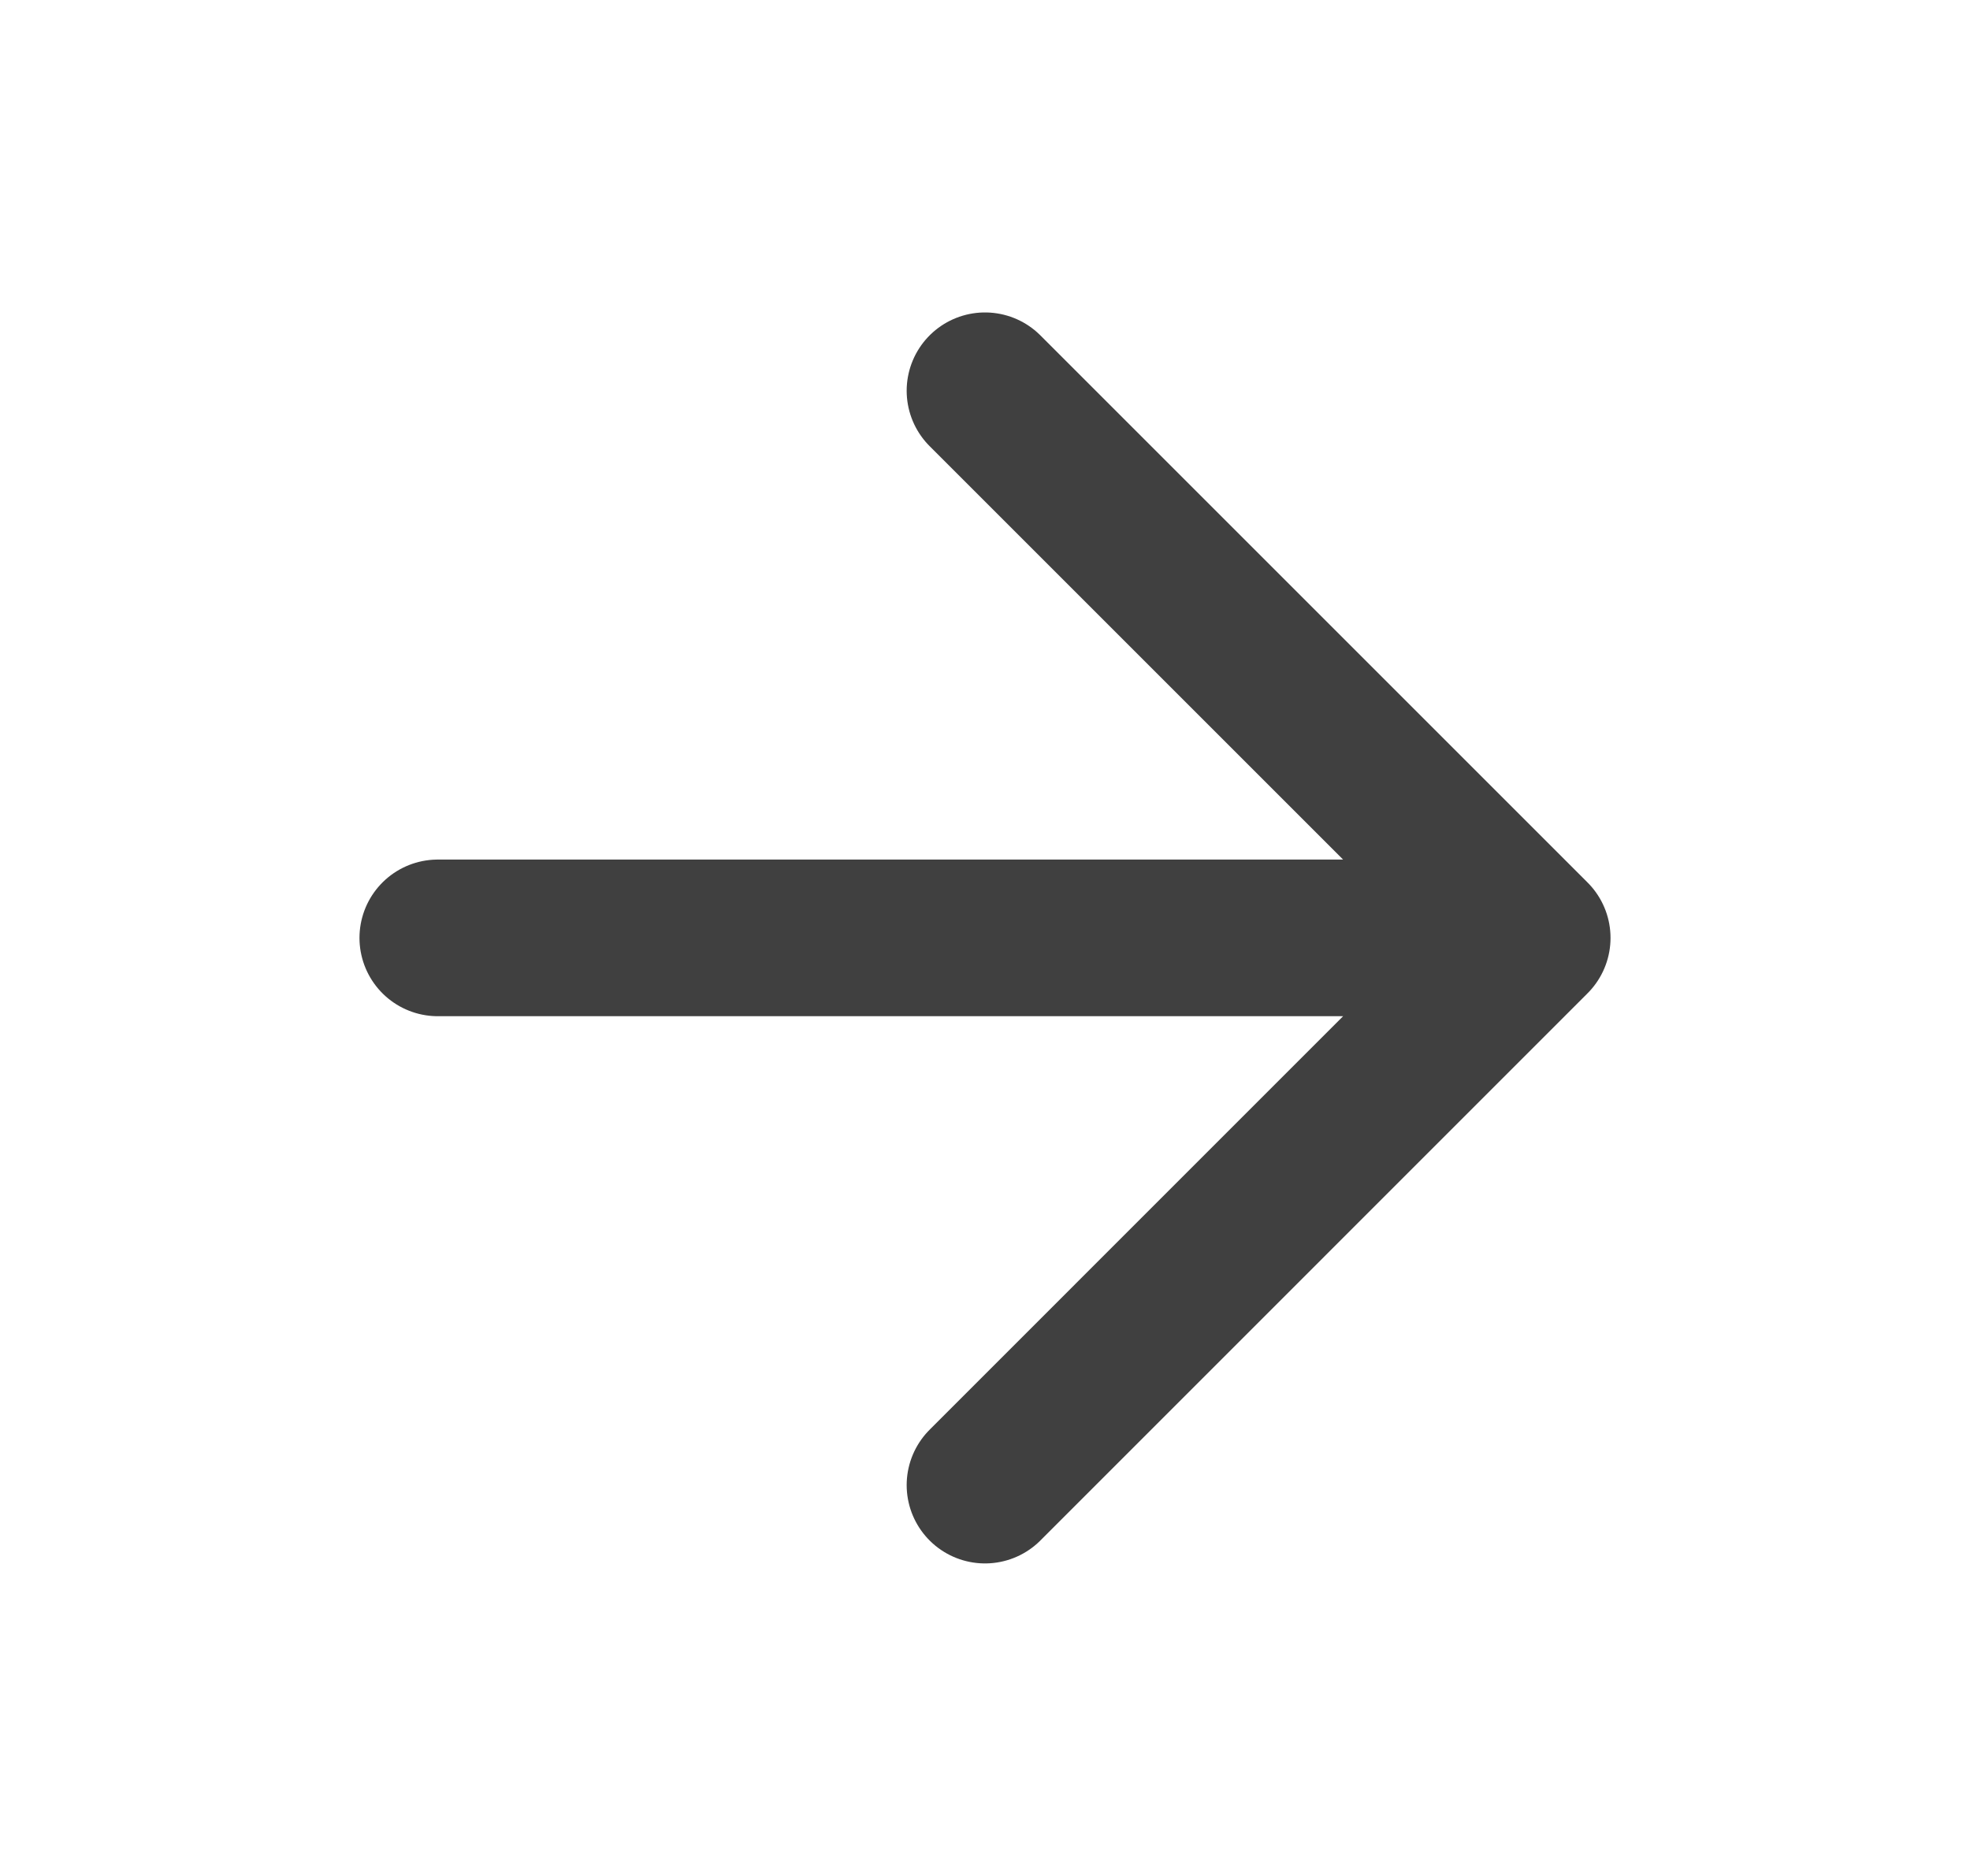 <svg width="21" height="20" viewBox="0 0 21 20" fill="none" xmlns="http://www.w3.org/2000/svg">
<path d="M4.667 9.999H16.333M16.333 9.999L10.5 4.166M16.333 9.999L10.5 15.833" stroke="#404040" stroke-width="1.67" stroke-linecap="round" stroke-linejoin="round"/>
</svg>
